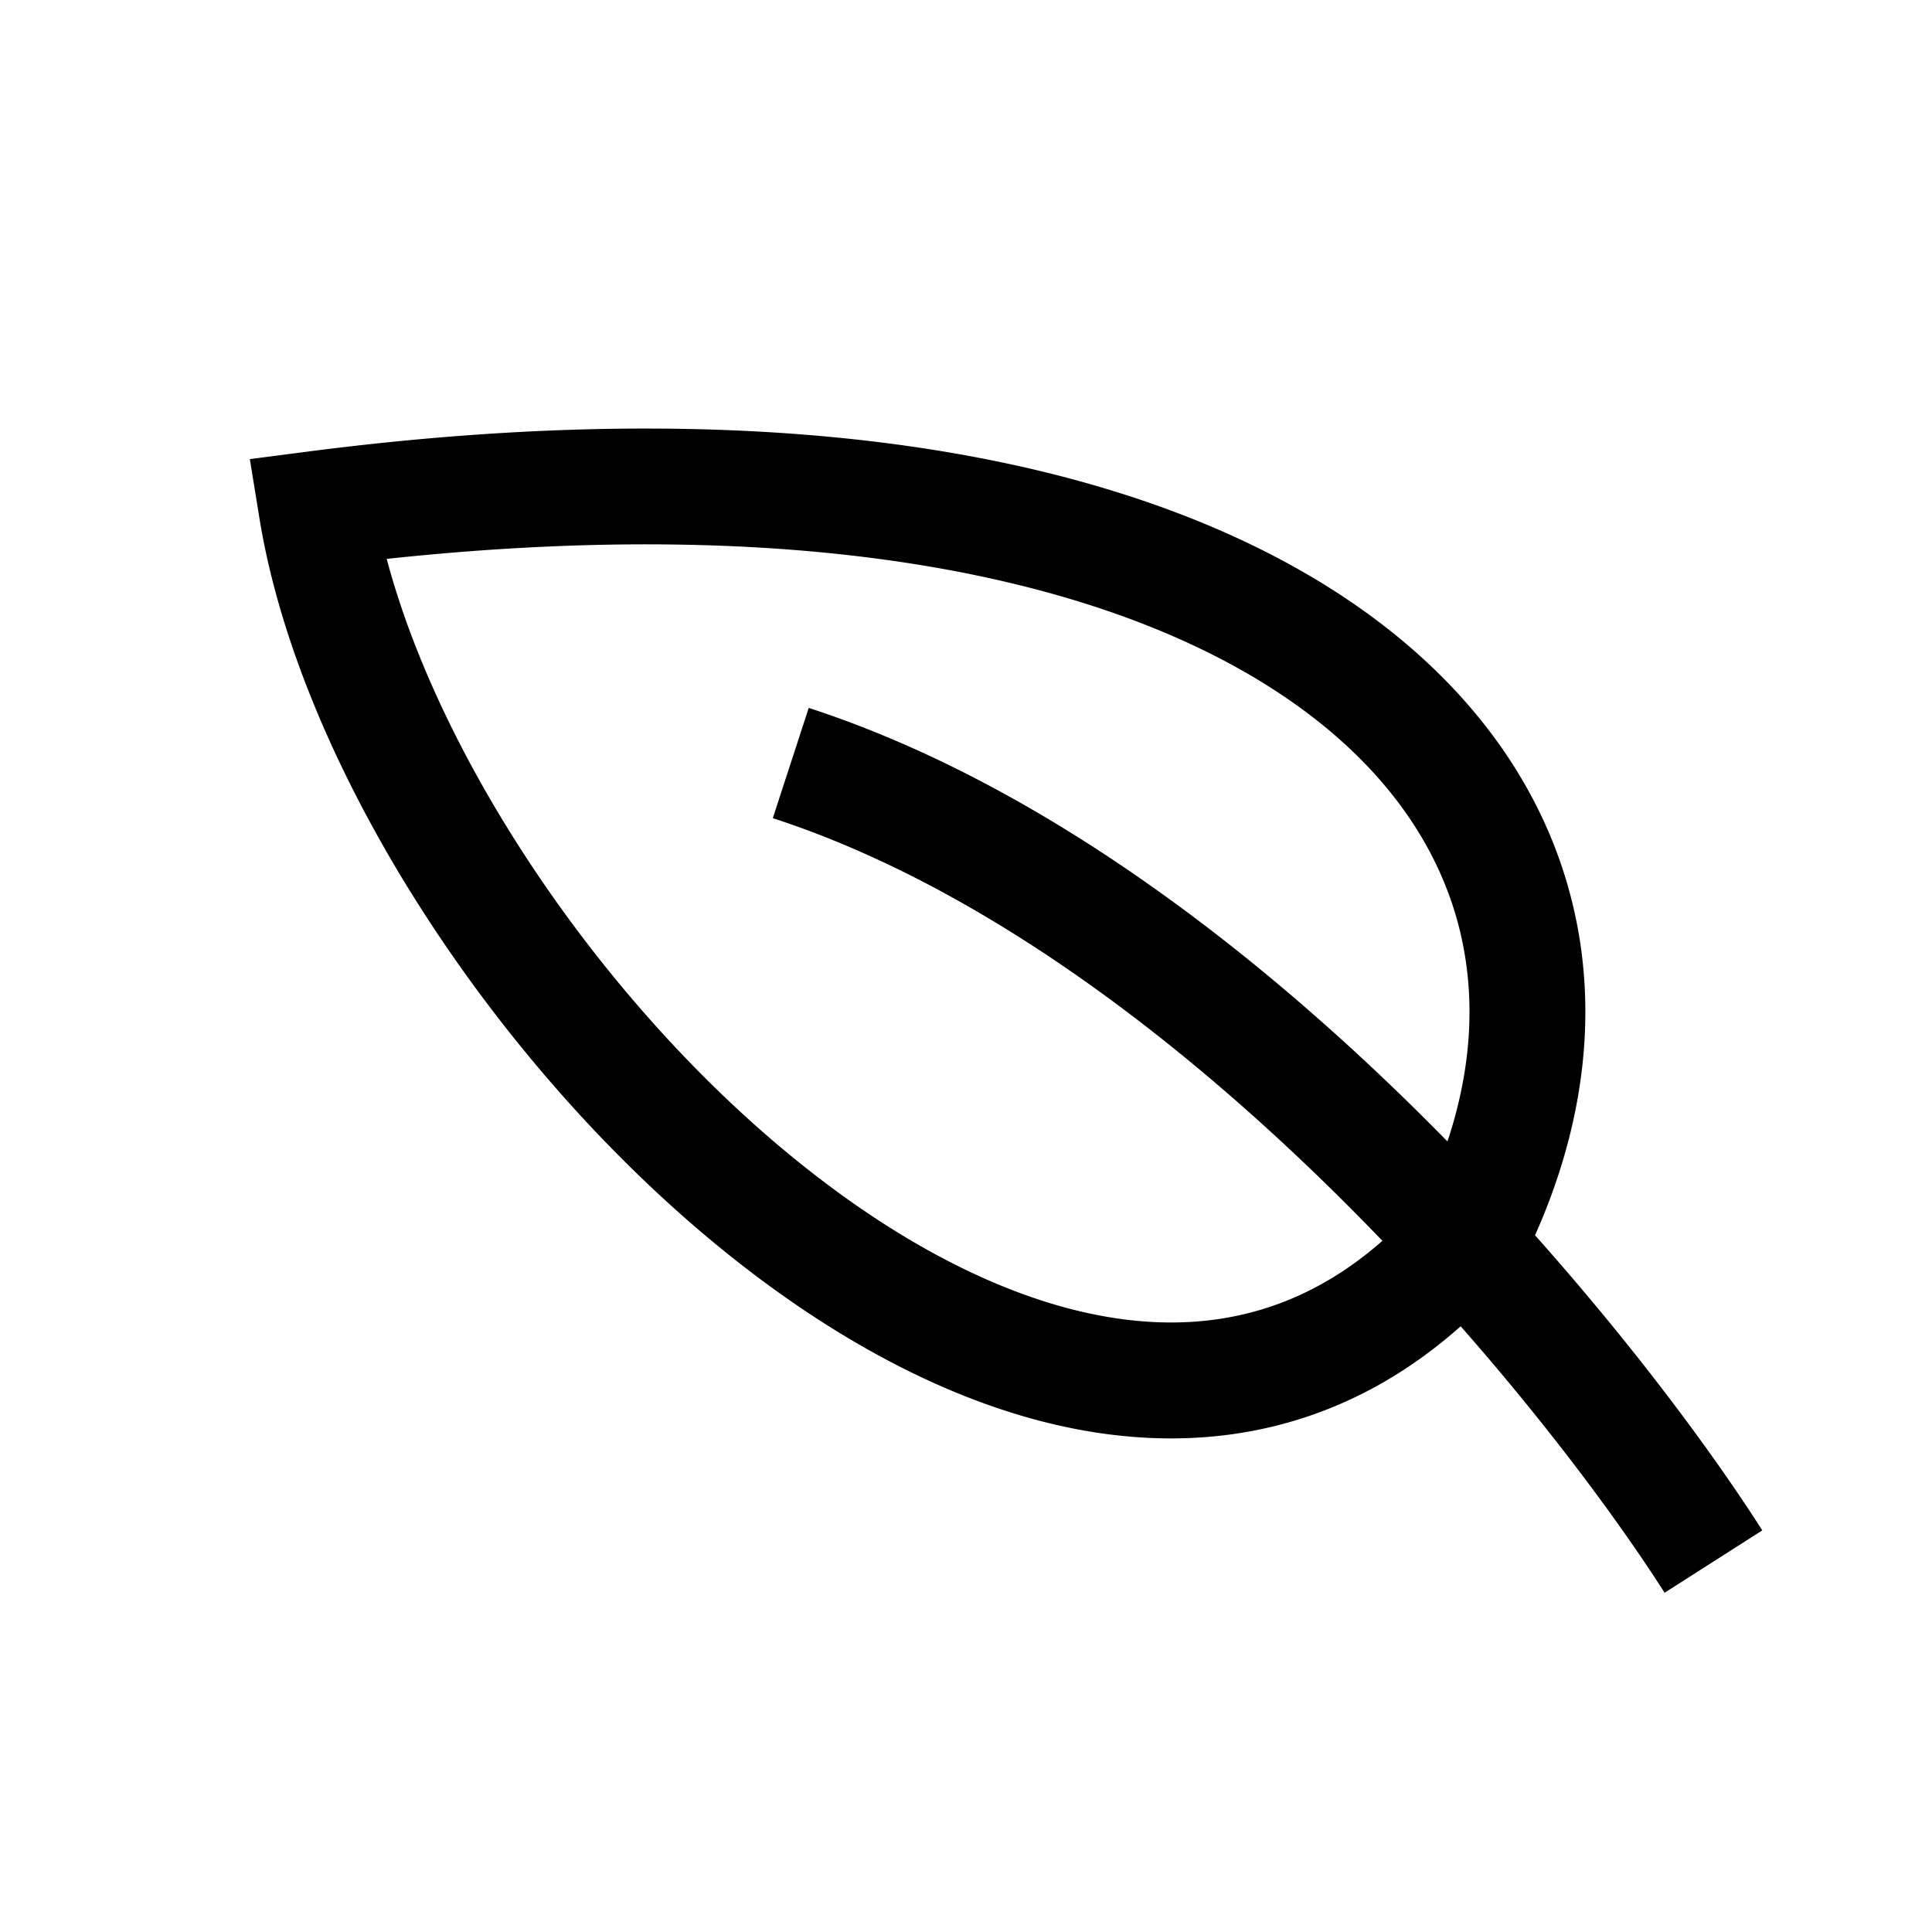 <svg xmlns:xlink="http://www.w3.org/1999/xlink" xmlns="http://www.w3.org/2000/svg" viewBox="0 0 25 24" width="20" height="20" class="d Vb UmNoP"><path fill-rule="evenodd" clip-rule="evenodd" d="M19.863 15.485c.64-1.435.819-2.898.49-4.273-.348-1.456-1.249-2.744-2.63-3.753-2.739-2.002-7.382-2.935-13.721-2.118l-.769.1.124.764c.532 3.276 3.151 7.268 6.259 9.678 1.562 1.212 3.323 2.084 5.085 2.213 1.499.111 2.948-.32 4.2-1.434 1.163 1.323 2.075 2.565 2.639 3.448l1.264-.807c-.631-.989-1.648-2.367-2.94-3.818zM18.73 14.27c.32-.96.364-1.876.165-2.71-.254-1.062-.92-2.061-2.056-2.891-2.192-1.603-6.113-2.55-11.835-1.937.715 2.693 2.908 5.93 5.532 7.965 1.431 1.11 2.915 1.802 4.276 1.903 1.08.08 2.127-.208 3.076-1.044a31.95 31.95 0 00-.833-.836c-2.057-1.988-4.512-3.806-7.055-4.633l.465-1.427c2.852.93 5.502 2.922 7.633 4.982.215.208.426.418.632.628z"></path></svg>